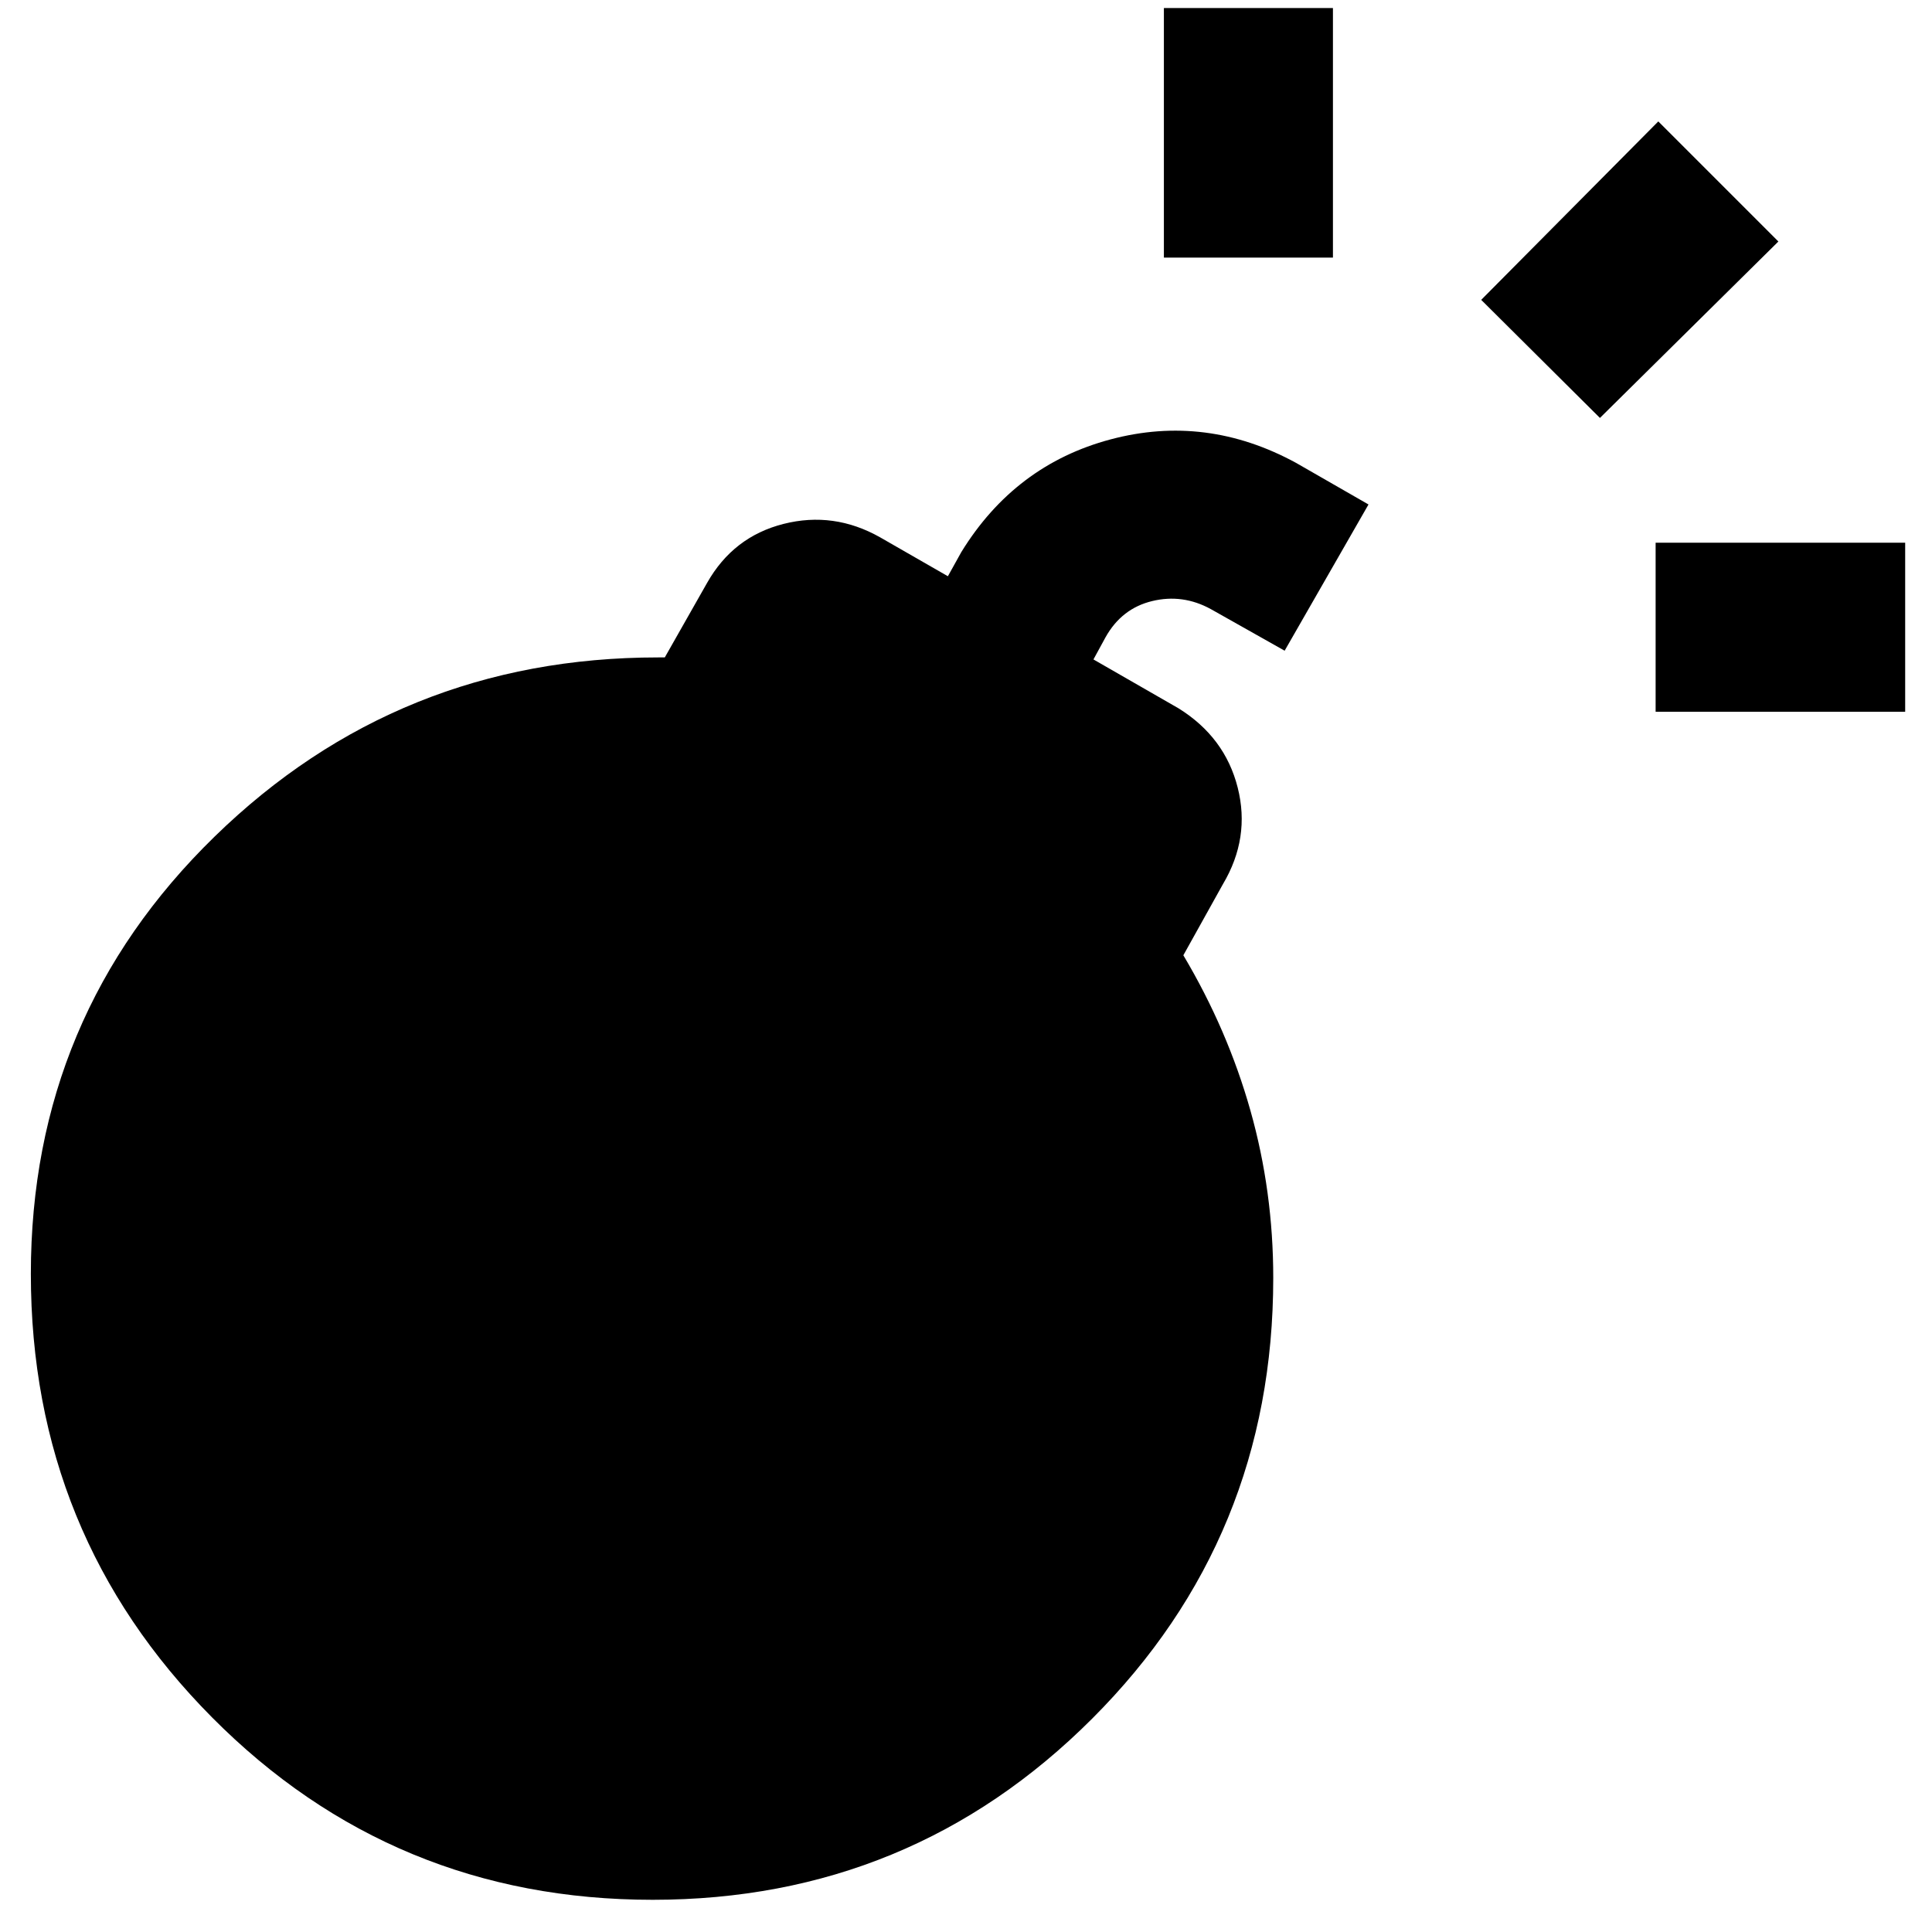 <svg xmlns="http://www.w3.org/2000/svg" height="40" viewBox="0 -960 960 960" width="40"><path d="M324.33-16q-129 0-219-90.67-90-90.66-90-220.33 0-128.33 91.34-217.33 91.33-89 220.33-89h3.33l21-37q13-23 38-29.34 25-6.33 48 6.67L471-673.67l6.67-12q26.66-43.33 74.16-56Q599.33-754.33 644-730l36 20.67-41.67 72.66-36.66-20.66q-14-7.67-29.17-4-15.17 3.66-23.17 18l-6 11L585.67-608q23 14.33 29.33 39.33 6.33 25-7.33 48L588-485.33q22 37 33.33 77.16Q632.67-368 632.67-325q0 129-90 219T324.33-16Zm498.34-590.33v-84h124v84h-124ZM578.33-832v-124h84v124h-84ZM795-752.33 736-811l88-88.67L883.67-840 795-752.33Z"/></svg>
